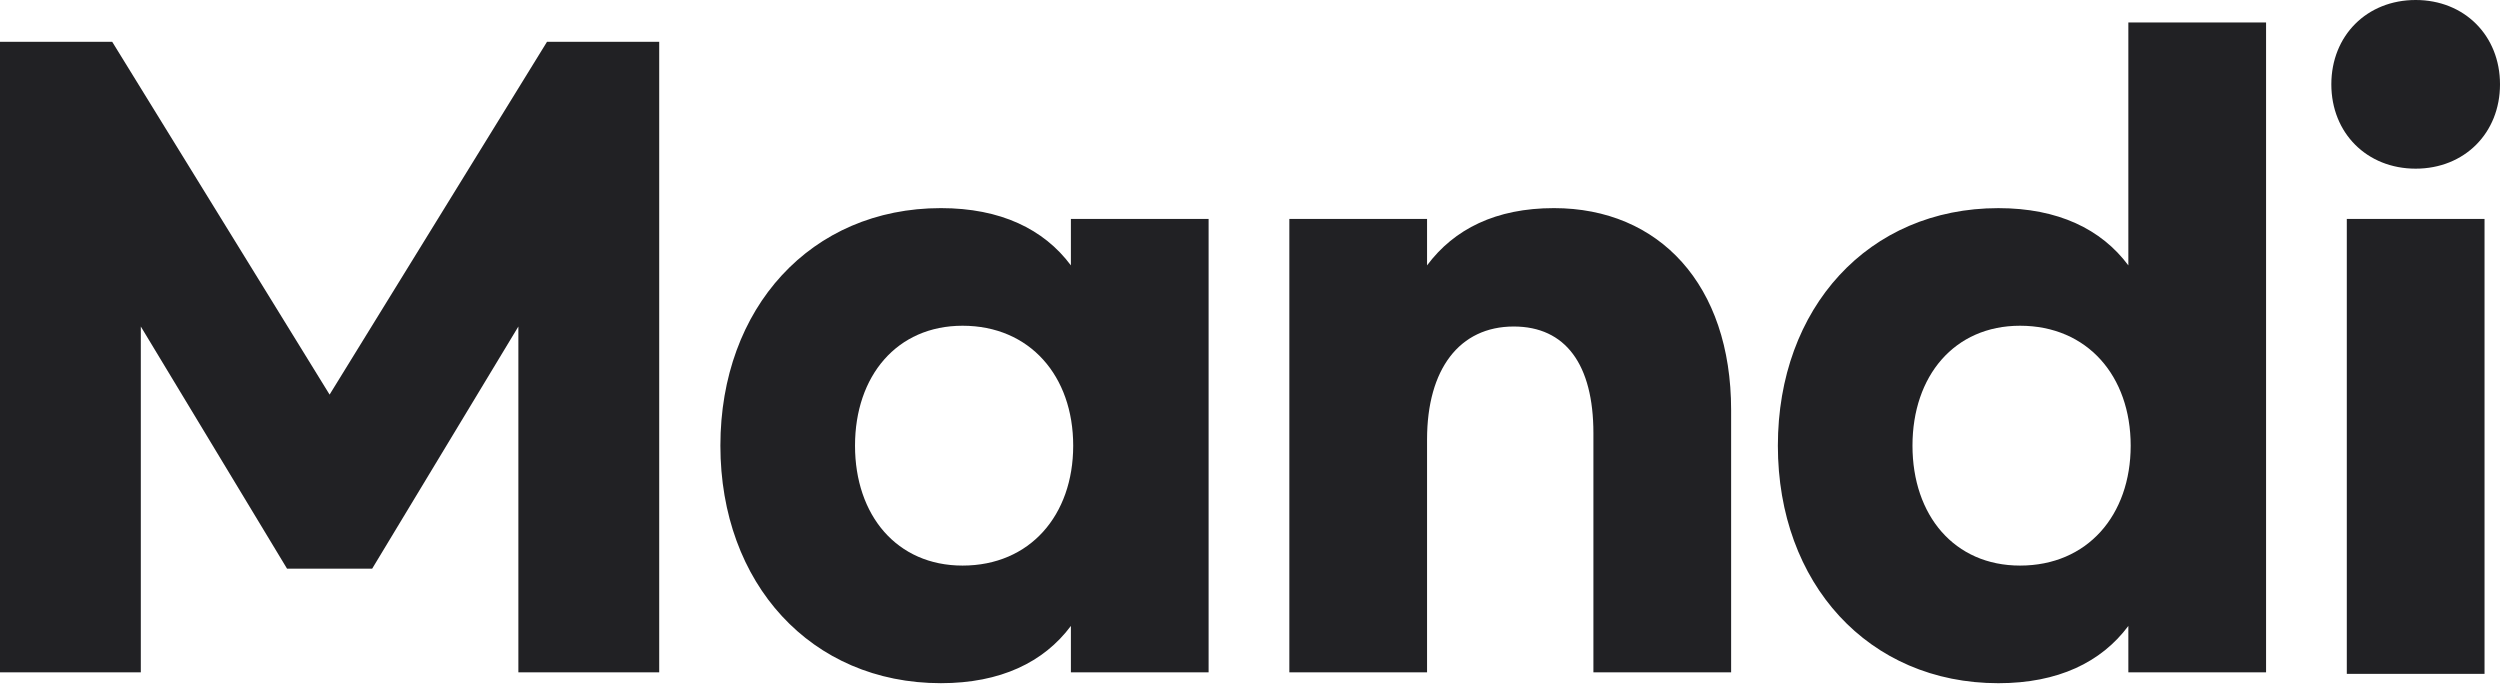 <svg width="129" height="36" viewBox="0 0 129 36" fill="none" xmlns="http://www.w3.org/2000/svg">
<path d="M124.648 0C127.164 0 129 1.836 129 4.352C129 6.867 127.164 8.703 124.648 8.703C122.133 8.703 120.297 6.867 120.297 4.352C120.297 1.836 122.133 0 124.648 0ZM128.202 11.298V34.773H121.095V11.298H128.202Z" fill="#212124"/>
<path d="M103.116 35.253C96.409 35.253 91.738 30.102 91.738 22.996C91.738 15.89 96.409 10.74 103.116 10.74C106.19 10.74 108.426 11.818 109.823 13.694V1.158H116.929V34.694H109.823V32.298C108.426 34.175 106.19 35.253 103.116 35.253ZM104.234 29.184C107.707 29.184 109.943 26.589 109.943 22.996C109.943 19.403 107.707 16.808 104.234 16.808C100.84 16.808 98.684 19.403 98.684 22.996C98.684 26.589 100.84 29.184 104.234 29.184Z" fill="#212124"/>
<path d="M66.53 34.693V11.298H73.636V13.694C75.034 11.817 77.189 10.739 80.184 10.739C85.613 10.739 89.326 14.692 89.326 21.159V34.693H82.22V22.357C82.22 18.804 80.782 16.848 78.108 16.848C75.313 16.848 73.636 19.043 73.636 22.676V34.693H66.53Z" fill="#212124"/>
<path d="M48.55 35.252C41.843 35.252 37.172 30.102 37.172 22.996C37.172 15.889 41.843 10.739 48.55 10.739C51.624 10.739 53.86 11.817 55.258 13.694V11.298H62.364V34.693H55.258V32.298C53.86 34.174 51.624 35.252 48.55 35.252ZM49.668 29.184C53.142 29.184 55.377 26.589 55.377 22.996C55.377 19.403 53.142 16.808 49.668 16.808C46.275 16.808 44.119 19.403 44.119 22.996C44.119 26.589 46.275 29.184 49.668 29.184Z" fill="#212124"/>
<path d="M0 34.694V2.156H5.789L17.007 20.361L28.226 2.156H34.015V34.694H26.748V16.848L19.203 29.344H14.812L7.266 16.848V34.694H0Z" fill="#212124"/>
</svg>
